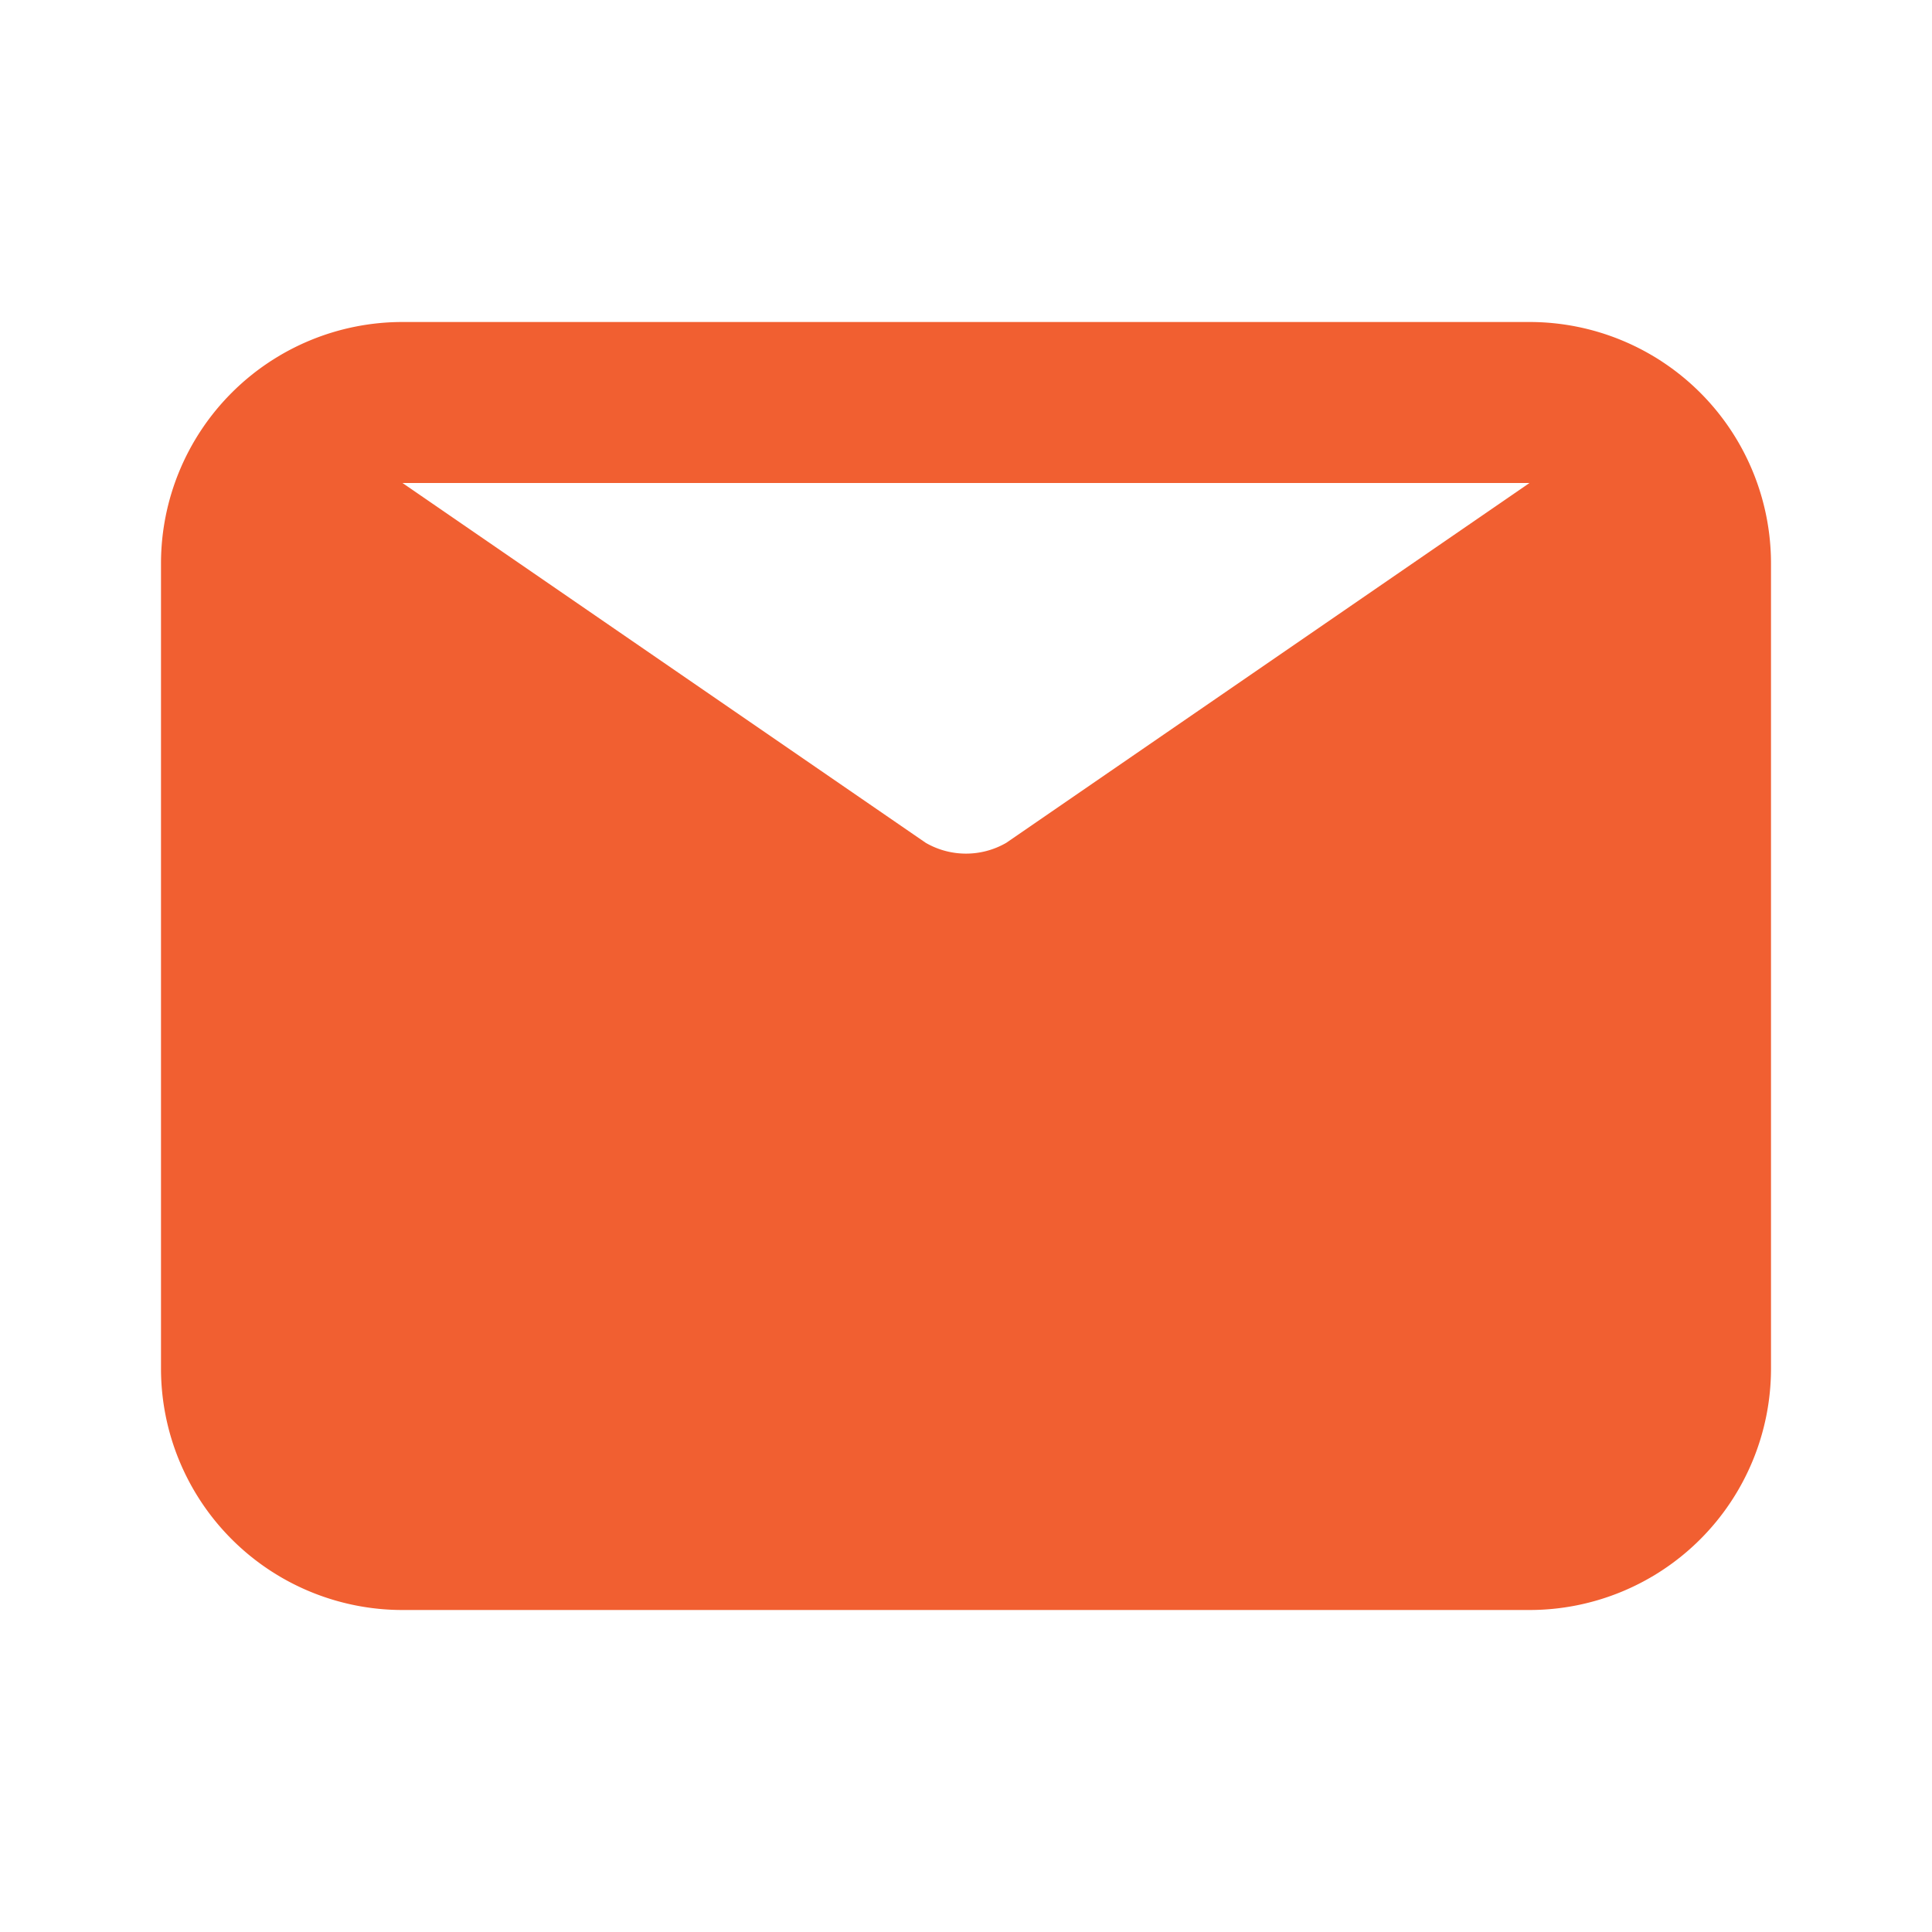<svg id="email" xmlns="http://www.w3.org/2000/svg" width="24" height="24" viewBox="0 0 24 24">
  <rect id="Rectangle_920" data-name="Rectangle 920" width="24" height="24" fill="#f15f31" opacity="0"/>
  <path id="Path_4246" data-name="Path 4246" d="M19,4H5A3,3,0,0,0,2,7V17a3,3,0,0,0,3,3H19a3,3,0,0,0,3-3V7a3,3,0,0,0-3-3Zm0,2-6.5,4.47a1,1,0,0,1-1,0L5,6Z" fill="#f15f31"/>
</svg>
